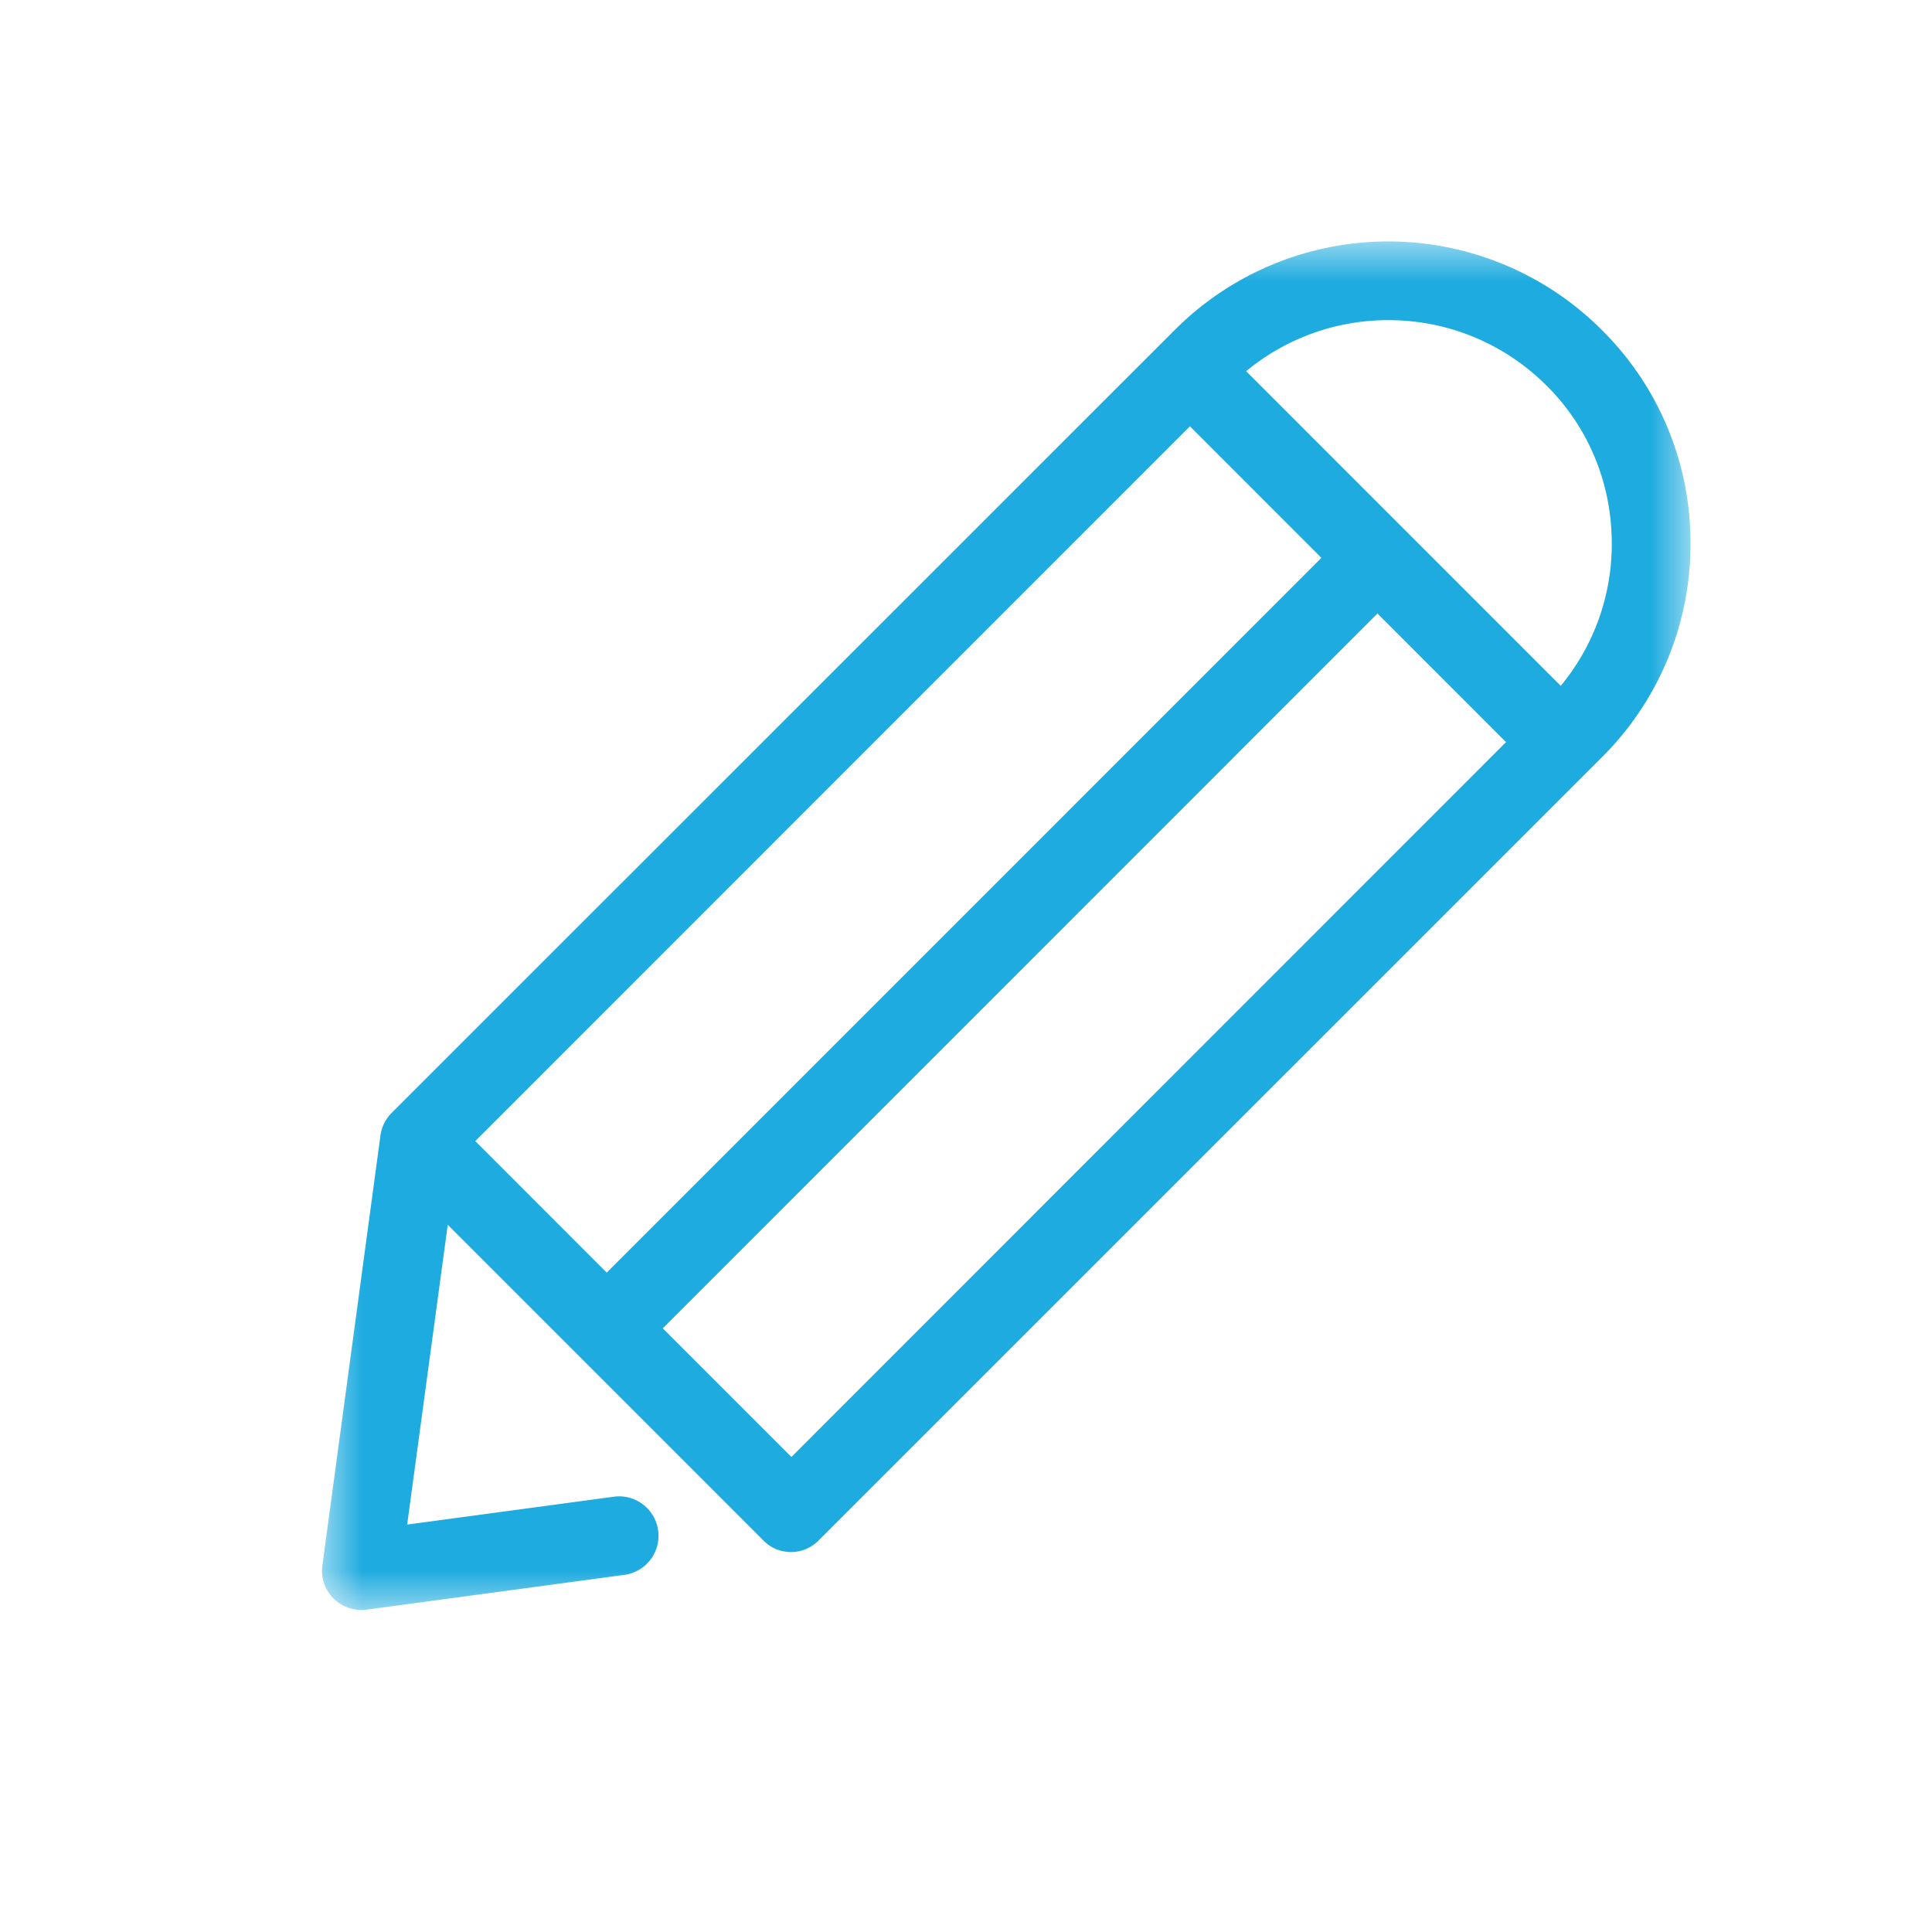 <svg xmlns="http://www.w3.org/2000/svg" xmlns:xlink="http://www.w3.org/1999/xlink" width="24" height="24" viewBox="0 0 24 24">
    <defs>
        <path id="a" d="M0 0h17v17H0z"/>
    </defs>
    <g fill="none" fill-rule="evenodd" transform="translate(4 3)">
        <mask id="b" fill="#fff">
            <use xlink:href="#a"/>
        </mask>
        <path fill="#1EABDF" d="M15.388 5.52L11.48 1.611a2.766 2.766 0 0 1 1.767-.634c.743 0 1.438.29 1.964.812.525.521.811 1.22.811 1.963a2.76 2.76 0 0 1-.634 1.768zM5.83 15.098l-1.597-1.597 8.878-8.88 1.597 1.598L5.83 15.1zm4.952-12.802l1.633 1.634-8.878 8.879-1.633-1.634 8.878-8.88zM15.899 1.1a3.749 3.749 0 0 0-5.307 0L.863 10.827a.487.487 0 0 0-.137.28l-.721 5.339a.485.485 0 0 0 .137.41c.09.09.218.144.344.144.022 0 .044 0 .066-.004l3.216-.434a.49.49 0 0 0-.13-.971l-2.58.348.504-3.724 3.92 3.92a.48.48 0 0 0 .688 0l9.729-9.728A3.73 3.73 0 0 0 17 3.752 3.715 3.715 0 0 0 15.899 1.1z" mask="url(#b)"/>
    </g>
</svg>
